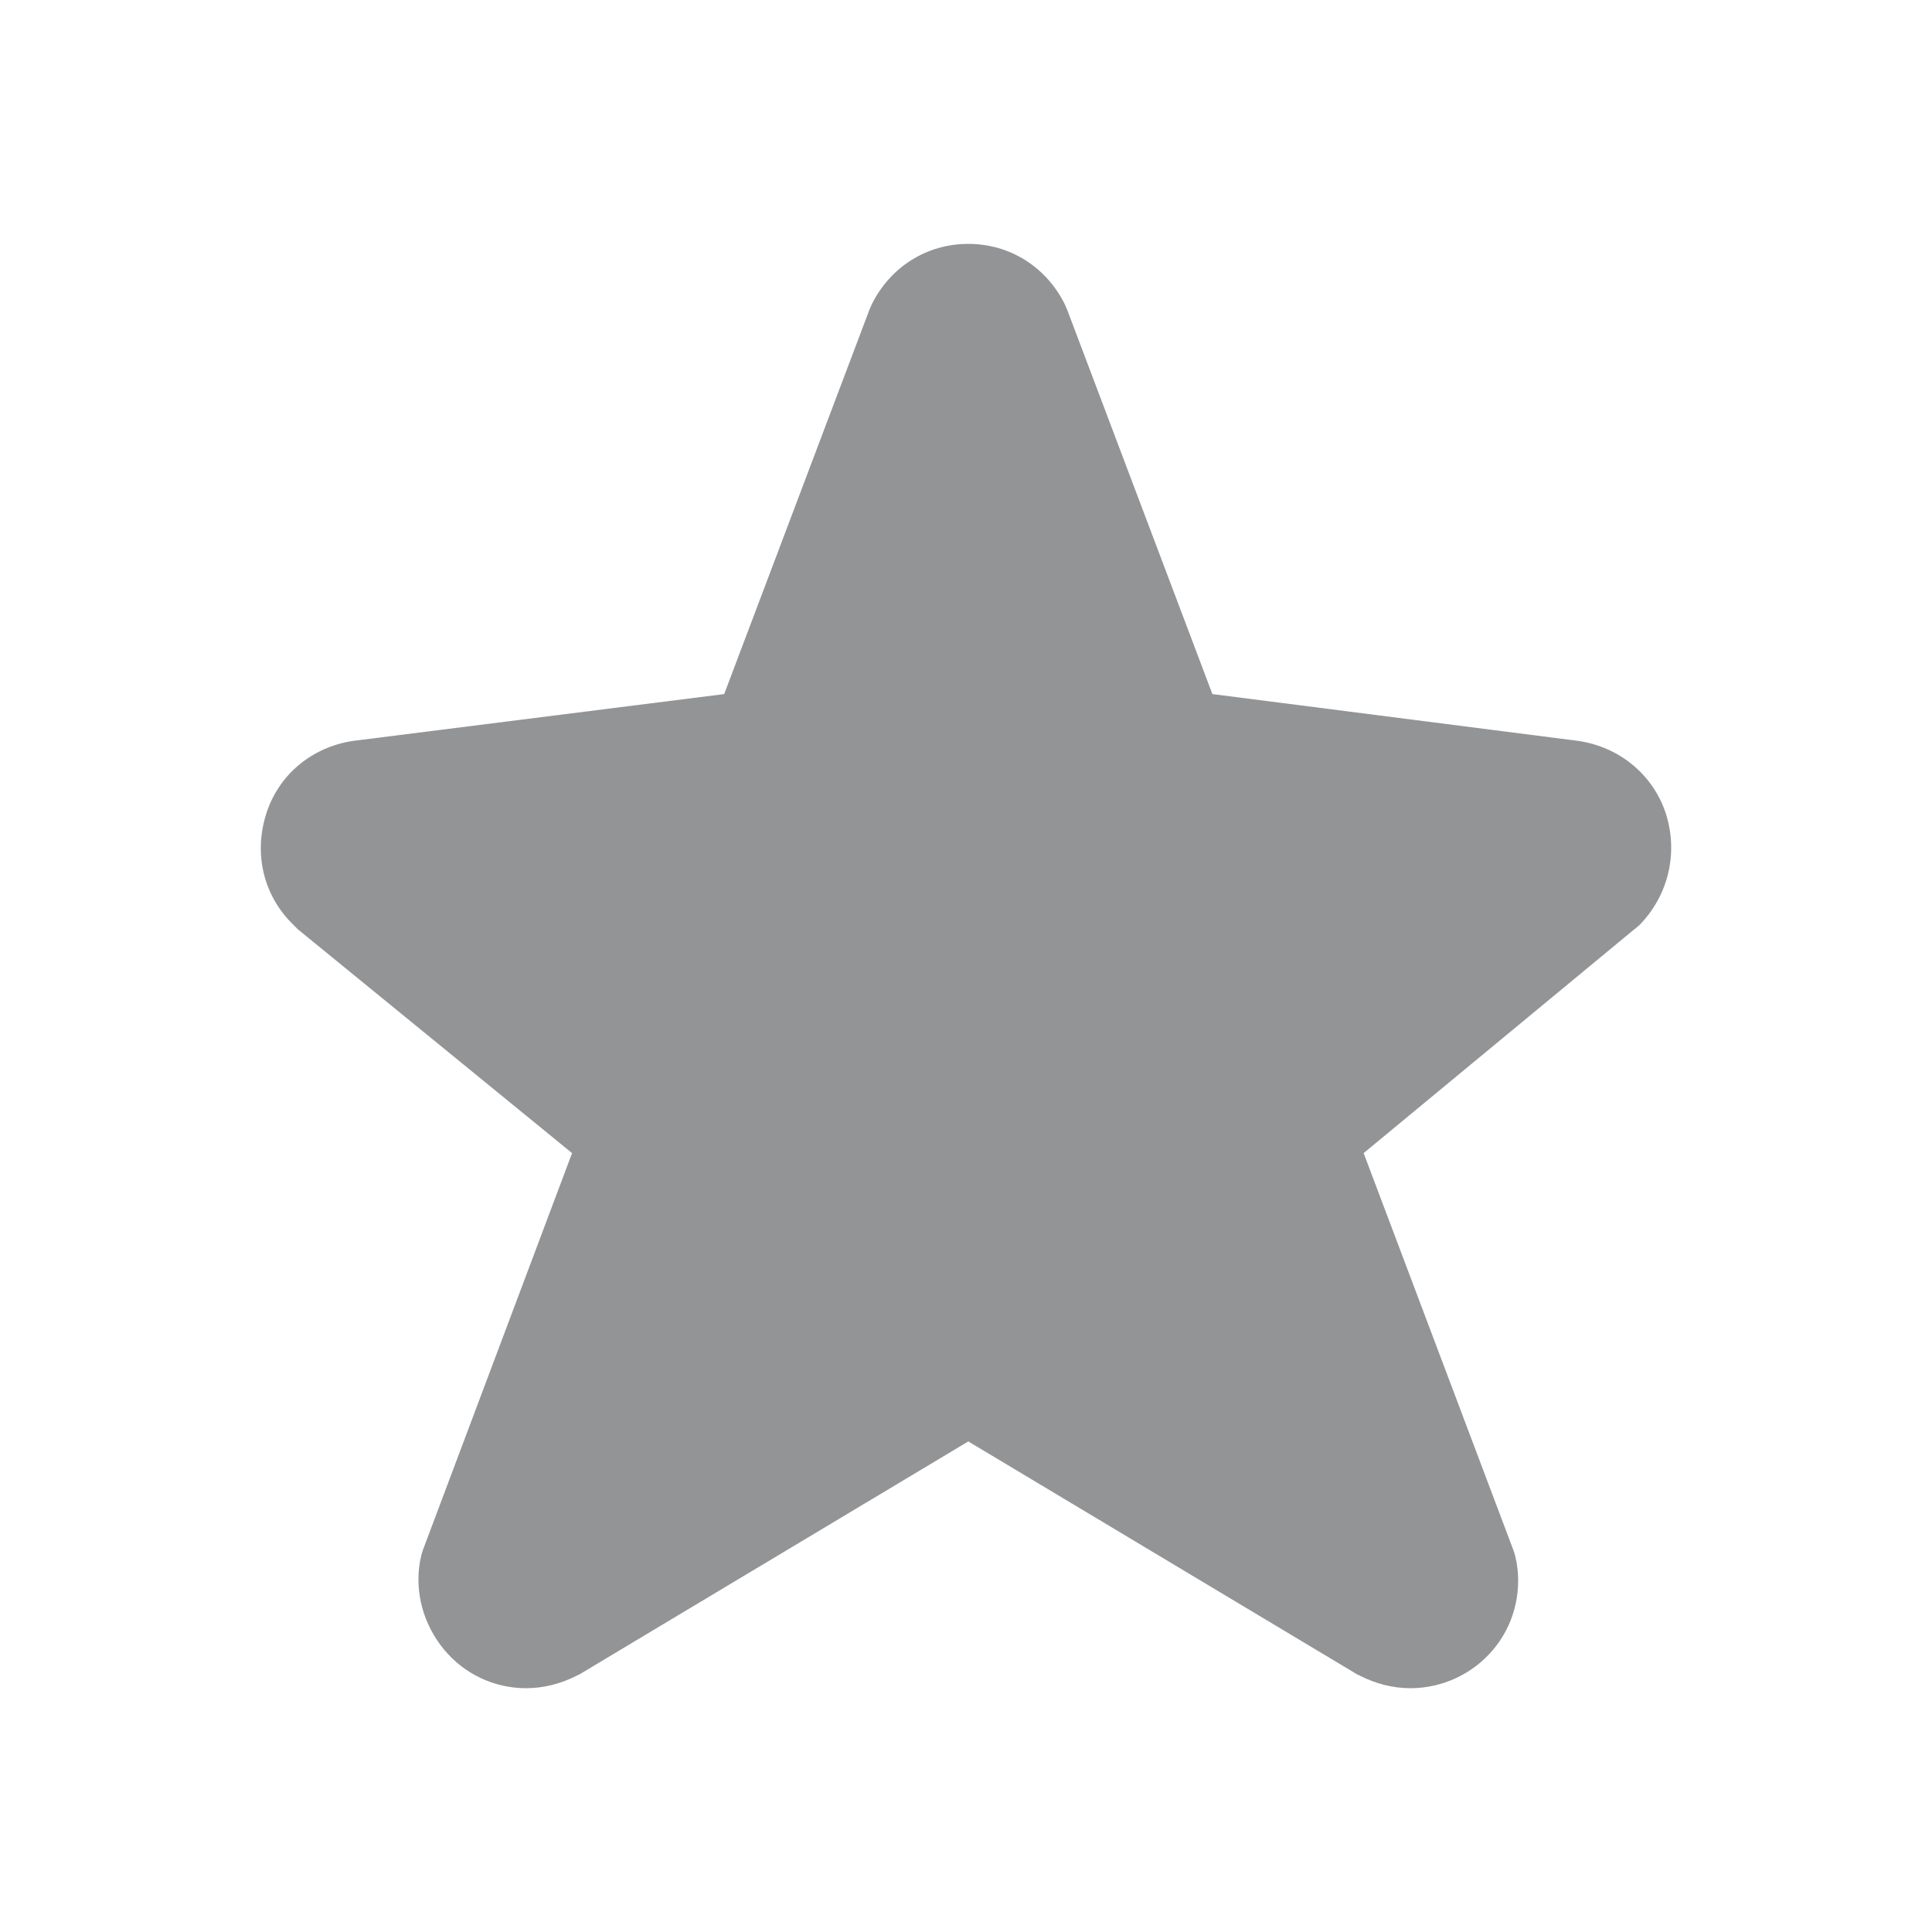 <?xml version="1.0" encoding="utf-8"?>
<!-- Generator: Adobe Illustrator 16.0.0, SVG Export Plug-In . SVG Version: 6.00 Build 0)  -->
<!DOCTYPE svg PUBLIC "-//W3C//DTD SVG 1.1//EN" "http://www.w3.org/Graphics/SVG/1.1/DTD/svg11.dtd">
<svg version="1.1" id="图形" xmlns="http://www.w3.org/2000/svg" xmlns:xlink="http://www.w3.org/1999/xlink" x="0px" y="0px"
	 width="1000.637px" height="1000.678px" viewBox="1074.107 0 1000.637 1000.678"
	 enable-background="new 1074.107 0 1000.637 1000.678" xml:space="preserve">
<path fill="#929496" d="M1937.024,421.776c-6.406-20.15-23.816-34.814-45.34-38.021l-189.648-24.276l-75.117-198.809
	c-0.467-0.909-0.918-2.29-1.379-3.198c-9.623-19.239-28.396-31.158-49.926-31.158c-21.531,0-40.312,11.919-49.93,31.158
	c-0.461,0.908-0.914,2.29-1.375,3.198l-75.119,198.809l-192.395,24.276c-21.08,3.208-38.48,17.406-44.896,38.021
	c-6.409,20.612-1.378,42.142,14.204,57.26c0.918,0.916,1.372,1.382,2.289,2.29l142.006,115.903l-76.957,204.754
	c-0.918,2.289-1.377,4.582-1.835,6.871c-2.745,16.031,1.835,32.531,12.37,45.354c10.533,12.82,26.109,20.156,42.602,20.156
	c9.16,0,17.865-2.293,26.109-6.416c0.463-0.455,1.373-0.455,1.83-0.918l201.096-120.475L1776.71,867.03
	c0.459,0.465,1.375,0.465,1.826,0.918c8.246,4.123,16.949,6.416,26.109,6.416c16.49,0,32.068-7.336,42.602-19.707
	c10.535-12.359,15.117-28.855,12.369-45.344c-0.465-2.289-0.918-4.578-1.834-6.869l-77.408-205.219l140.17-115.902
	c0.92-0.458,1.381-1.373,2.293-1.826C1937.942,464.379,1943.44,442.388,1937.024,421.776z M1722.185,550.036
	c-0.912,0.465-1.377,1.383-2.289,1.834c-13.281,12.826-19.236,31.148-16.033,49.473c0.461,2.289,0.912,4.58,1.826,6.416
	l63.217,169.023l-166.283-99.861c-0.461-0.465-1.373-0.465-1.83-0.918c-7.783-4.115-16.945-6.404-26.107-6.404
	s-17.867,2.289-26.111,6.404c-0.459,0.465-1.371,0.465-1.83,0.918l-165.82,99.861l63.213-169.023
	c0.918-2.293,1.375-4.582,1.83-6.875c3.203-17.865-2.75-36.645-16.033-49.471c-0.912-0.918-1.377-1.383-2.289-2.289l-120.479-97.579
	l162.163-20.615c18.32-2.746,33.889-14.197,42.139-30.232c0.461-0.916,0.912-2.291,1.375-3.206l62.297-164.91l62.305,164.91
	c0.457,0.915,0.912,2.29,1.375,3.206c8.242,16.491,23.82,27.942,42.598,30.687l159.871,20.612L1722.185,550.036z"/>
<polygon fill="#929496" points="1582.813,172.191 1470.626,381.506 1247.764,427.678 1415.288,586.552 1354.614,828.487 
	1582.813,687.298 1827.817,828.487 1745.388,571.288 1901.087,419.826 1678.224,391.347 "/>
</svg>
